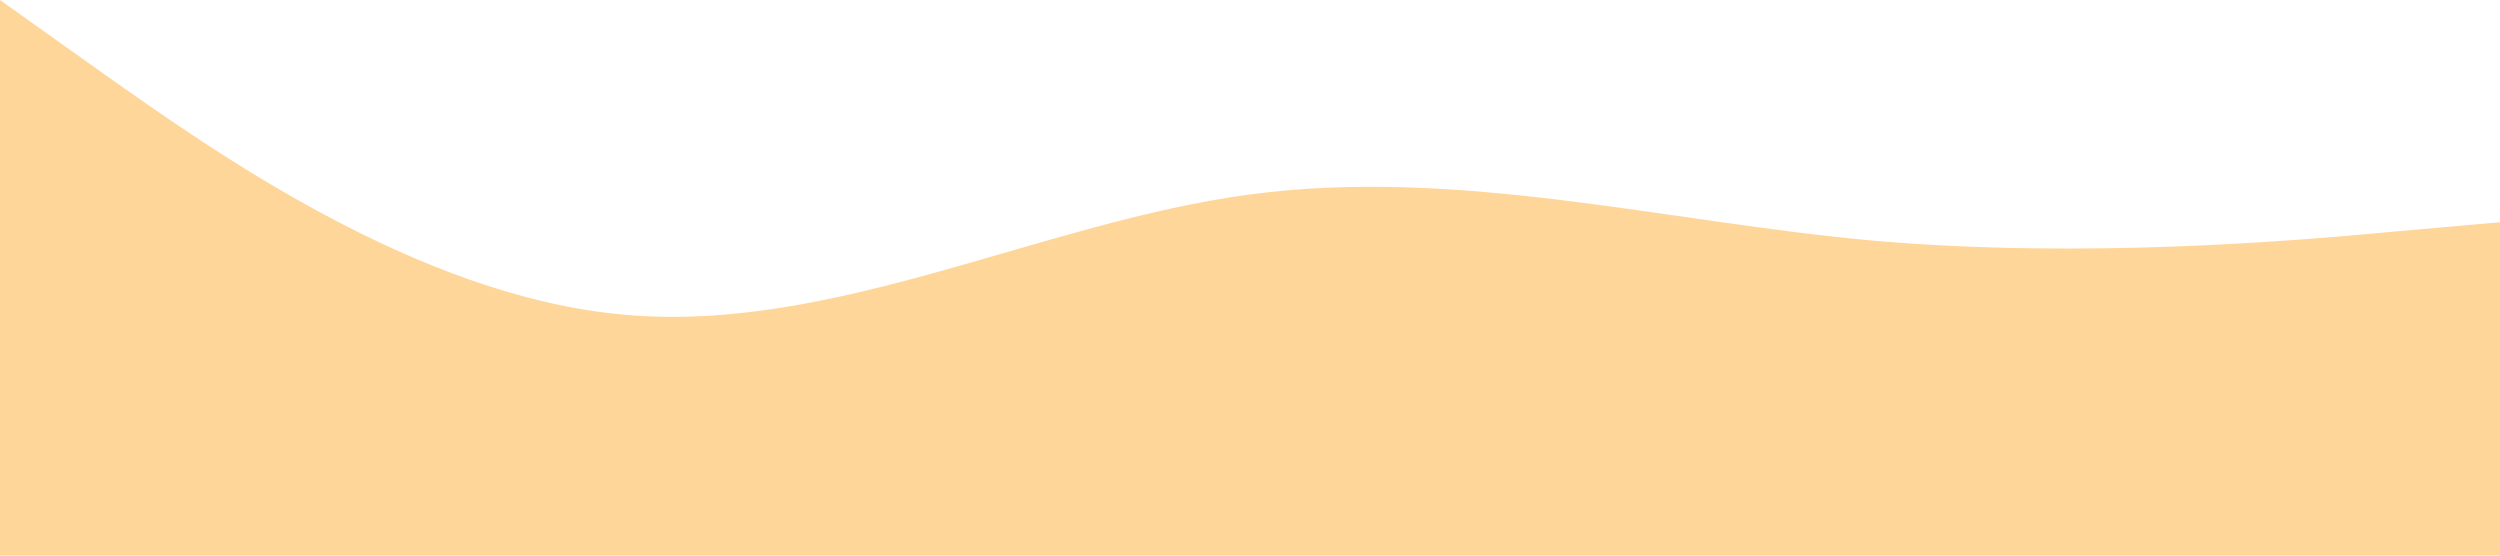 <?xml version="1.0" standalone="no"?><svg xmlns="http://www.w3.org/2000/svg" viewBox="0 0 1440 320"><path fill="#ff9900" fill-opacity=".4" d="M0,0L60,42.7C120,85,240,171,360,181.3C480,192,600,128,720,112C840,96,960,128,1080,138.7C1200,149,1320,139,1380,133.3L1440,128L1440,320L1380,320C1320,320,1200,320,1080,320C960,320,840,320,720,320C600,320,480,320,360,320C240,320,120,320,60,320L0,320Z"></path></svg>